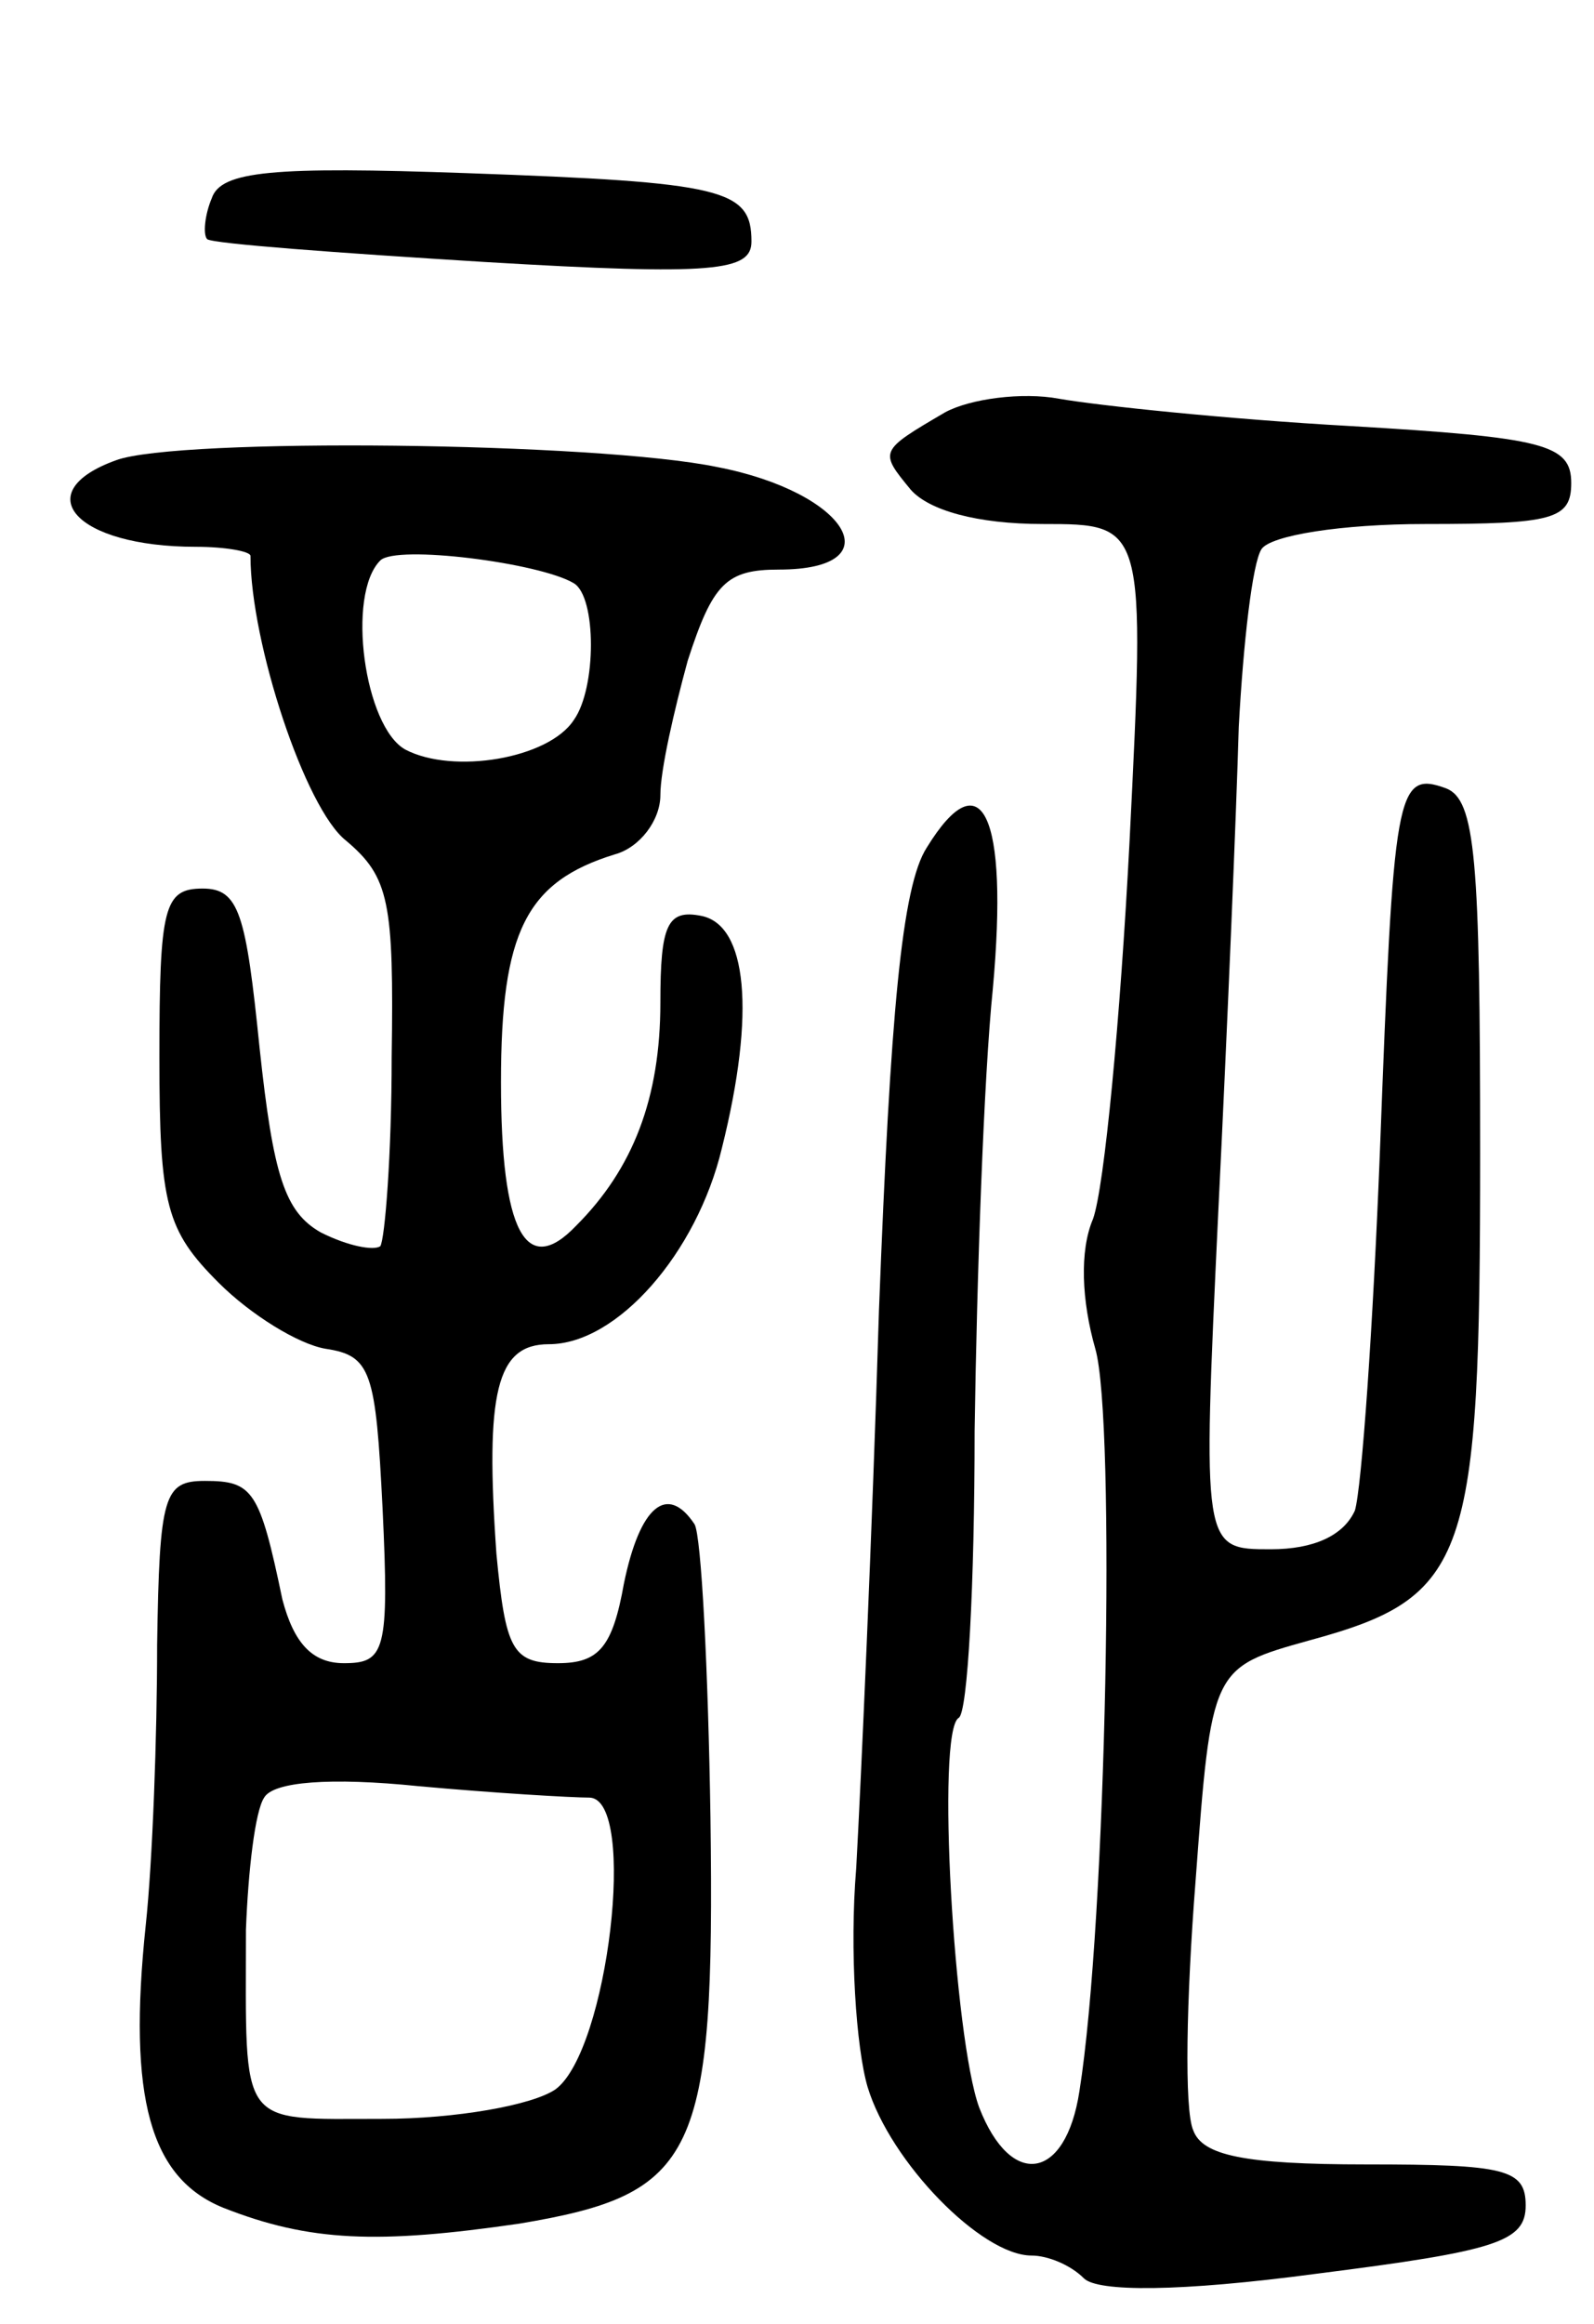 <svg version="1.0" xmlns="http://www.w3.org/2000/svg"
 width="70pt" height="102pt" viewBox="0 0 70 102"
 preserveAspectRatio="xMidYMid meet">
<g transform="translate(0,102) scale(0.1,-0.1)"
fill="#000000" stroke="none">
<path d="M93 933 c-3 -7 -4 -16 -2 -18 3 -2 57 -6 122 -10 101 -6 117 -4 117
9 0 23 -12 26 -125 30 -85 3 -108 1 -112 -11z"/>
<path d="M415 839 c-29 -17 -29 -17 -15 -34 8 -9 29 -15 58 -15 45 0 45 0 38
-140 -4 -77 -11 -151 -16 -165 -6 -14 -5 -36 1 -57 9 -31 5 -251 -7 -326 -6
-39 -30 -43 -44 -7 -11 30 -19 165 -9 171 4 2 7 59 7 126 1 68 4 155 8 194 7
77 -5 101 -29 62 -11 -17 -16 -73 -21 -203 -3 -99 -8 -209 -10 -245 -3 -36 0
-79 5 -96 10 -33 50 -74 72 -74 7 0 17 -4 23 -10 6 -6 42 -6 102 2 79 10 92
14 92 30 0 16 -9 18 -70 18 -54 0 -72 4 -76 15 -4 9 -3 58 1 109 7 94 7 94 50
106 70 19 75 35 75 214 0 129 -2 155 -15 160 -22 8 -23 -1 -29 -159 -3 -77 -8
-148 -11 -158 -5 -11 -18 -17 -37 -17 -30 0 -30 0 -23 148 4 81 8 177 9 213 2
37 6 72 10 78 4 6 35 11 72 11 56 0 64 2 64 18 0 17 -12 20 -97 25 -54 3 -111
9 -128 12 -16 3 -39 0 -50 -6z"/>
<path d="M51 818 c-39 -14 -18 -38 35 -38 13 0 24 -2 24 -4 0 -38 24 -111 42
-125 19 -16 21 -27 20 -95 0 -43 -3 -80 -5 -83 -3 -2 -14 0 -26 6 -16 9 -21
25 -27 81 -6 59 -9 70 -25 70 -17 0 -19 -8 -19 -74 0 -65 3 -76 26 -99 14 -14
35 -27 47 -29 20 -3 22 -10 25 -70 3 -63 1 -68 -17 -68 -14 0 -22 9 -27 28
-10 48 -13 52 -34 52 -18 0 -20 -6 -21 -72 0 -40 -2 -95 -5 -123 -8 -76 2
-111 34 -124 38 -15 68 -16 130 -7 78 13 86 29 84 178 -1 65 -4 124 -7 129
-12 18 -24 8 -31 -26 -5 -28 -11 -35 -29 -35 -20 0 -23 6 -27 48 -5 71 0 92
23 92 30 0 65 40 76 86 15 60 11 98 -9 102 -15 3 -18 -4 -18 -38 0 -42 -12
-73 -37 -98 -22 -23 -33 -3 -33 63 0 66 11 88 50 100 11 3 20 15 20 26 0 11 6
37 12 59 11 34 17 40 40 40 51 0 30 34 -27 45 -53 11 -237 13 -264 3z m201
-54 c10 -6 10 -46 0 -60 -11 -17 -53 -24 -74 -13 -18 10 -26 68 -11 83 7 7 70
-1 85 -10z m7 -533 c21 -1 8 -111 -15 -128 -10 -7 -44 -13 -76 -13 -64 0 -60
-5 -60 83 1 26 4 52 8 58 4 7 29 9 68 5 33 -3 67 -5 75 -5z"/>
</g>
</svg>

